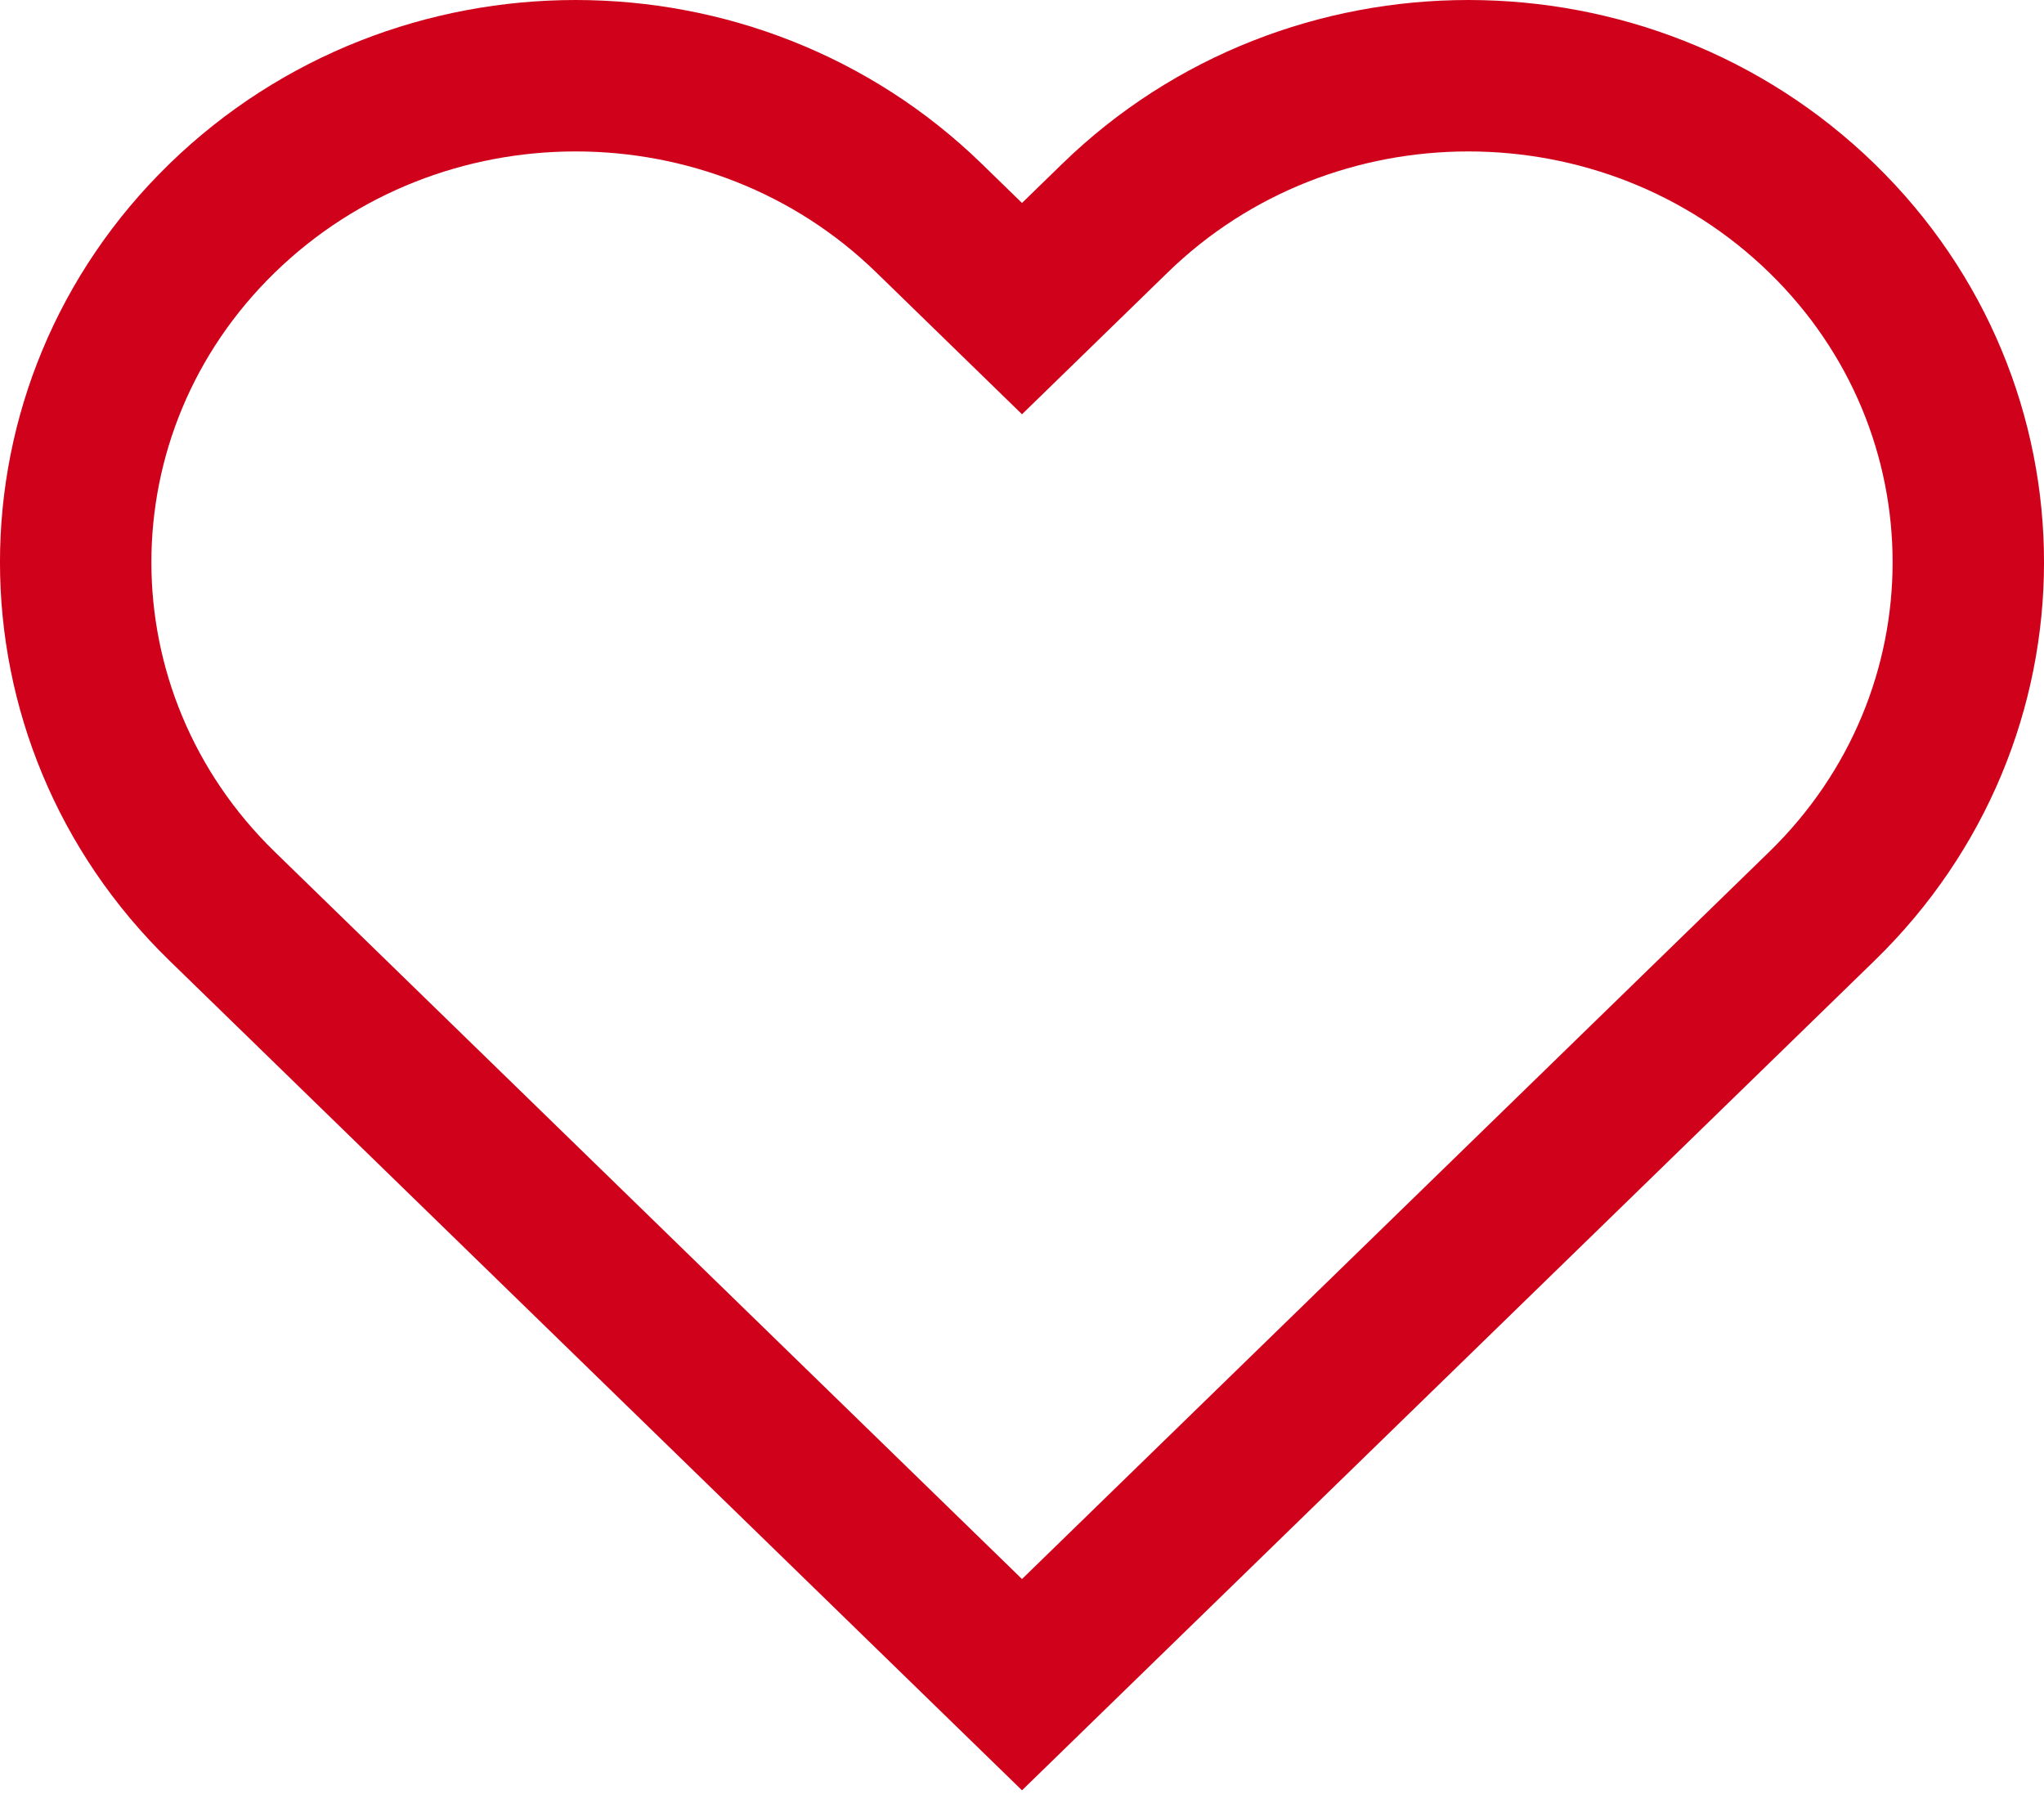 <?xml version="1.0" encoding="UTF-8"?>
<svg width="27px" height="24px" viewBox="0 0 27 24" version="1.1" xmlns="http://www.w3.org/2000/svg" xmlns:xlink="http://www.w3.org/1999/xlink">
    <!-- Generator: Sketch 60 (88103) - https://sketch.com -->
    <title>path-1</title>
    <desc>Created with Sketch.</desc>
    <g id="Page-1" stroke="none" stroke-width="1" fill="none" fill-rule="evenodd">
        <g id="Artboard" transform="translate(-72, -57)" fill-rule="nonzero" stroke="#D0021B" stroke-width="2">
            <g id="heart-filled" transform="translate(73, 58)">
                <path d="M23.066,1.882 C21.776,0.627 20.086,0 18.396,0 C16.706,0 15.016,0.627 13.727,1.882 L12.5,3.076 L11.273,1.882 C9.984,0.627 8.294,0 6.604,0 C4.914,0 3.224,0.627 1.934,1.882 C-0.645,4.391 -0.645,8.46 1.934,10.969 L12.5,21.25 L23.066,10.969 C25.645,8.46 25.645,4.391 23.066,1.882" id="path-1"></path>
            </g>
        </g>
    </g>
</svg>